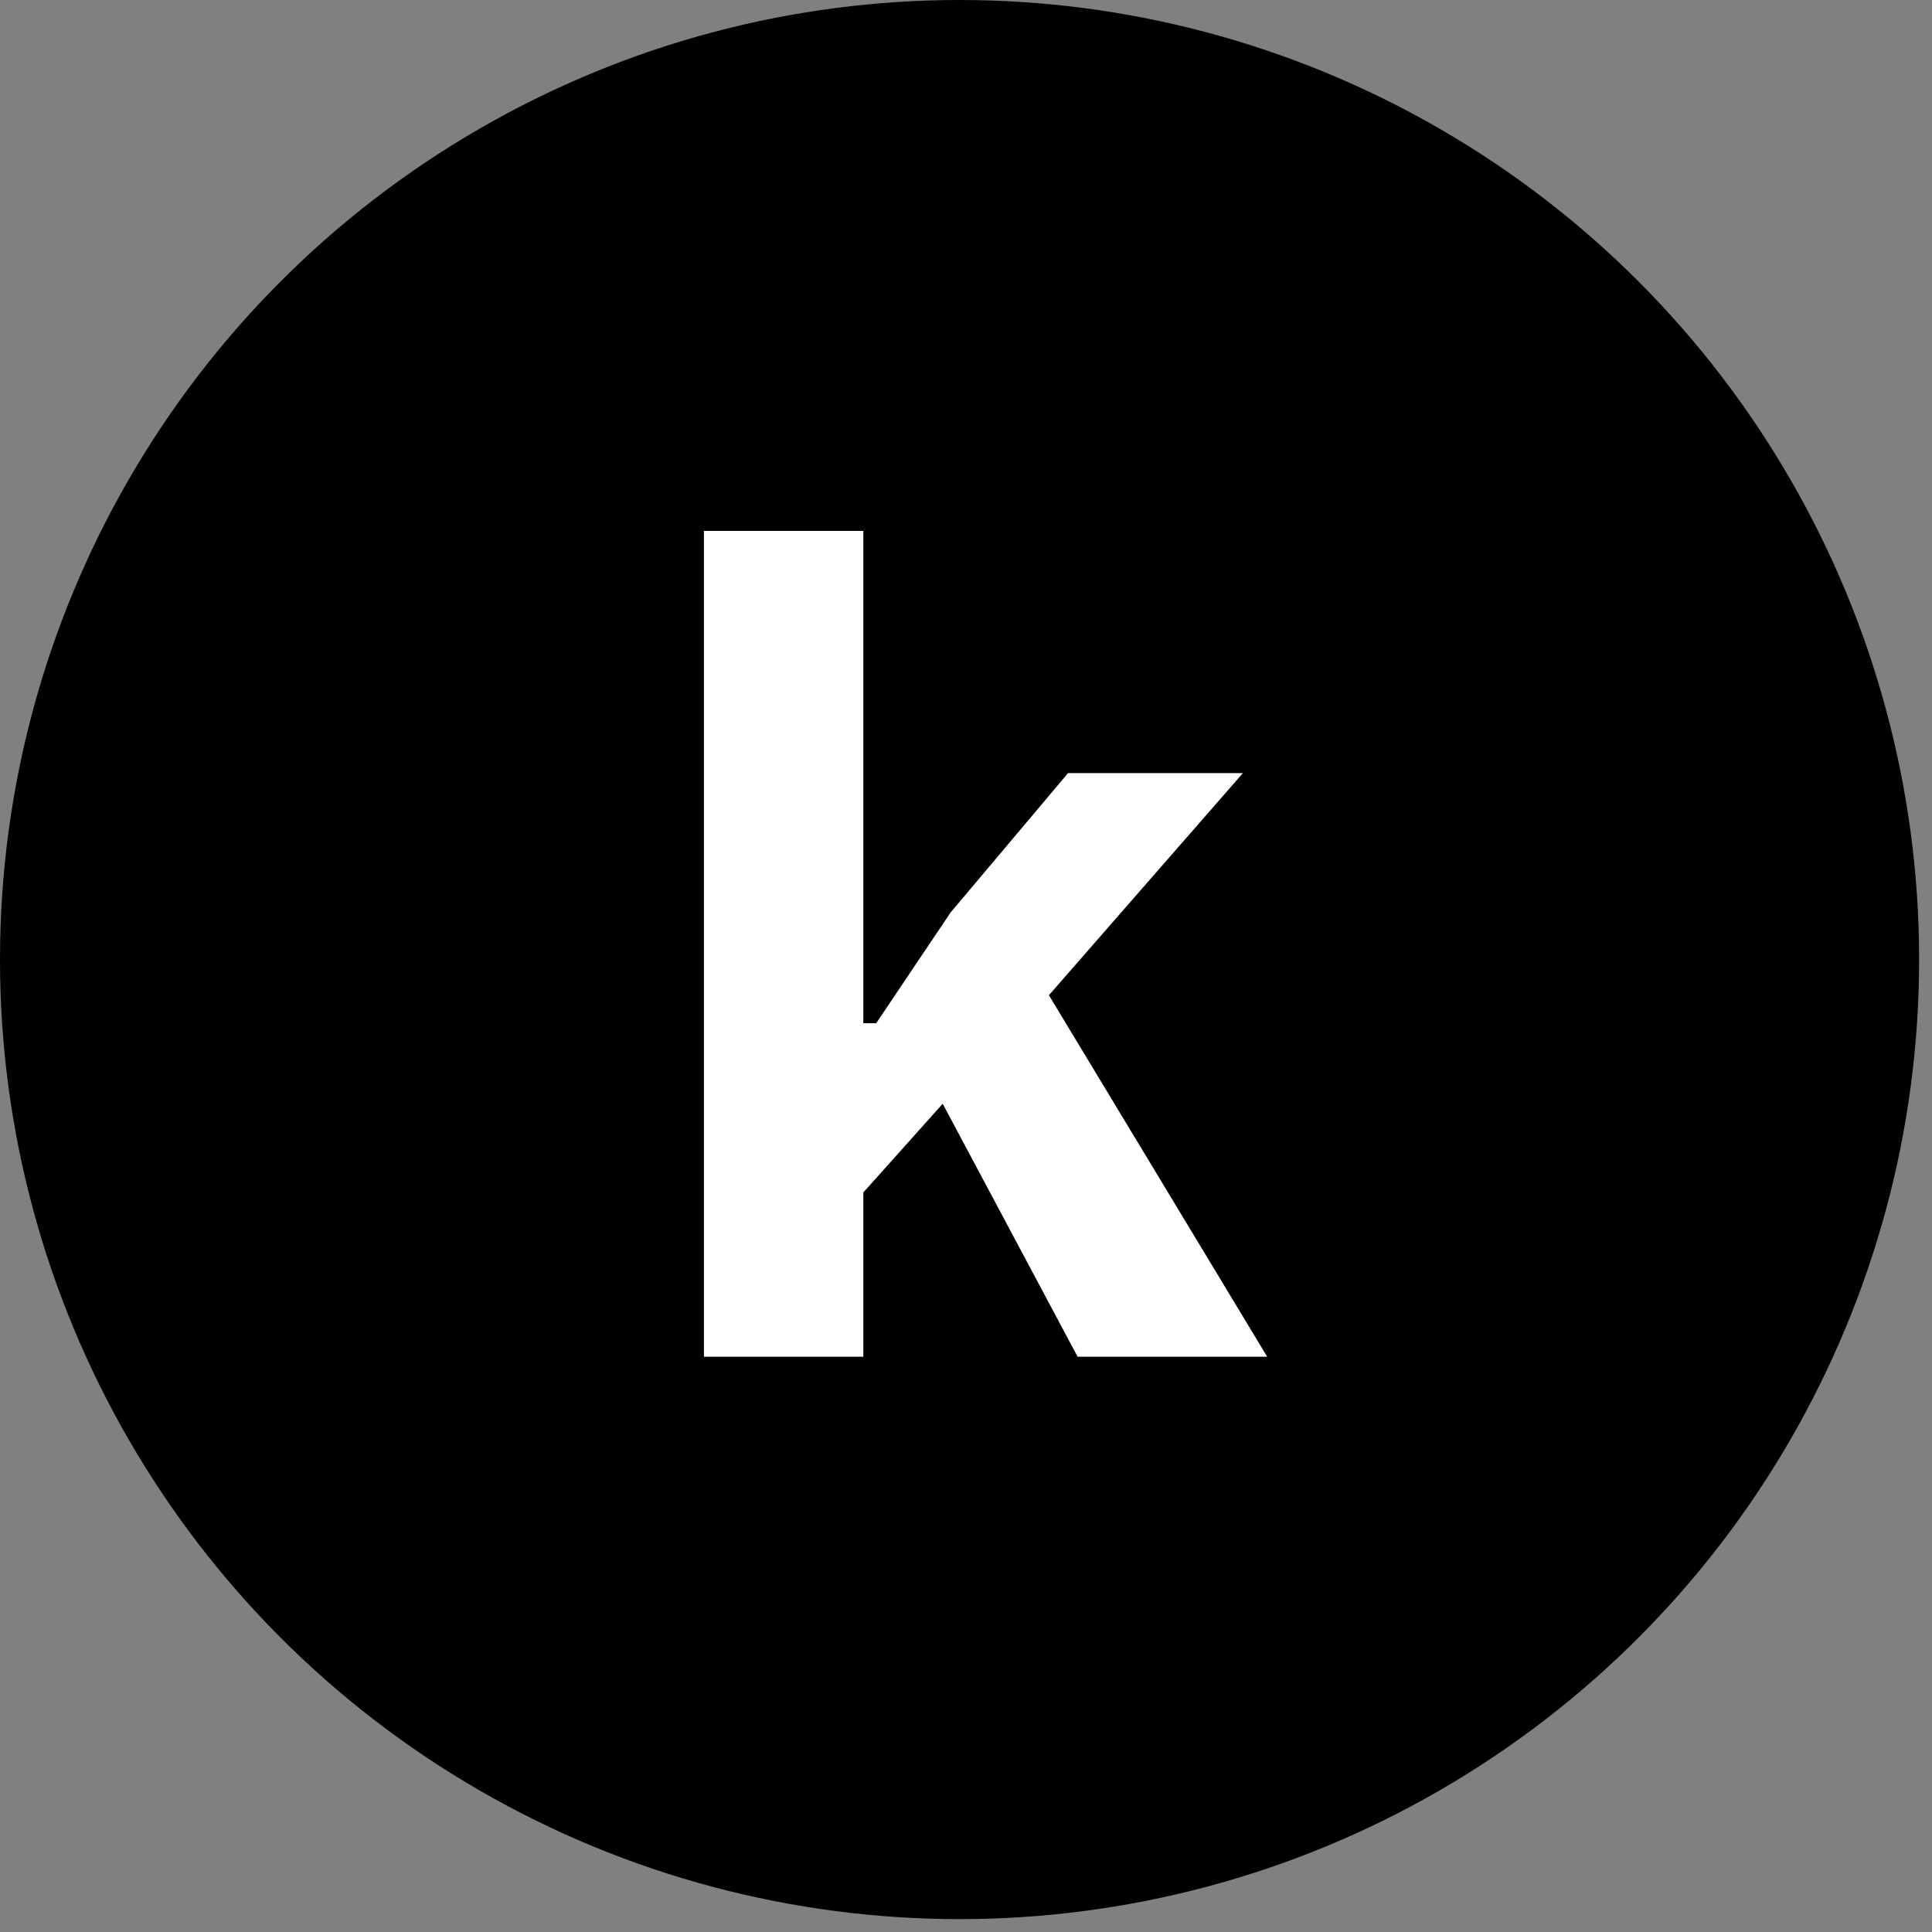 <svg width="75" height="75" viewBox="0 0 75 75" fill="none" xmlns="http://www.w3.org/2000/svg">
<rect x="0" y="0" width="75" height="75" fill="#808080" stroke="none"/>
<circle cx="37.25" cy="37.25" r="37.25" fill="black"/>
<path d="M33.591 20.533V39.646H33.972L33.995 39.612L36.841 35.377L41.425 29.936H48.417L40.85 38.6L40.813 38.642L40.842 38.69L49.328 52.745H41.787L36.631 43.076L36.58 42.98L36.507 43.061L33.611 46.298L33.591 46.319V52.745H27.25V20.533H33.591Z" fill="white" stroke="black" stroke-width="0.153"/>
</svg>
